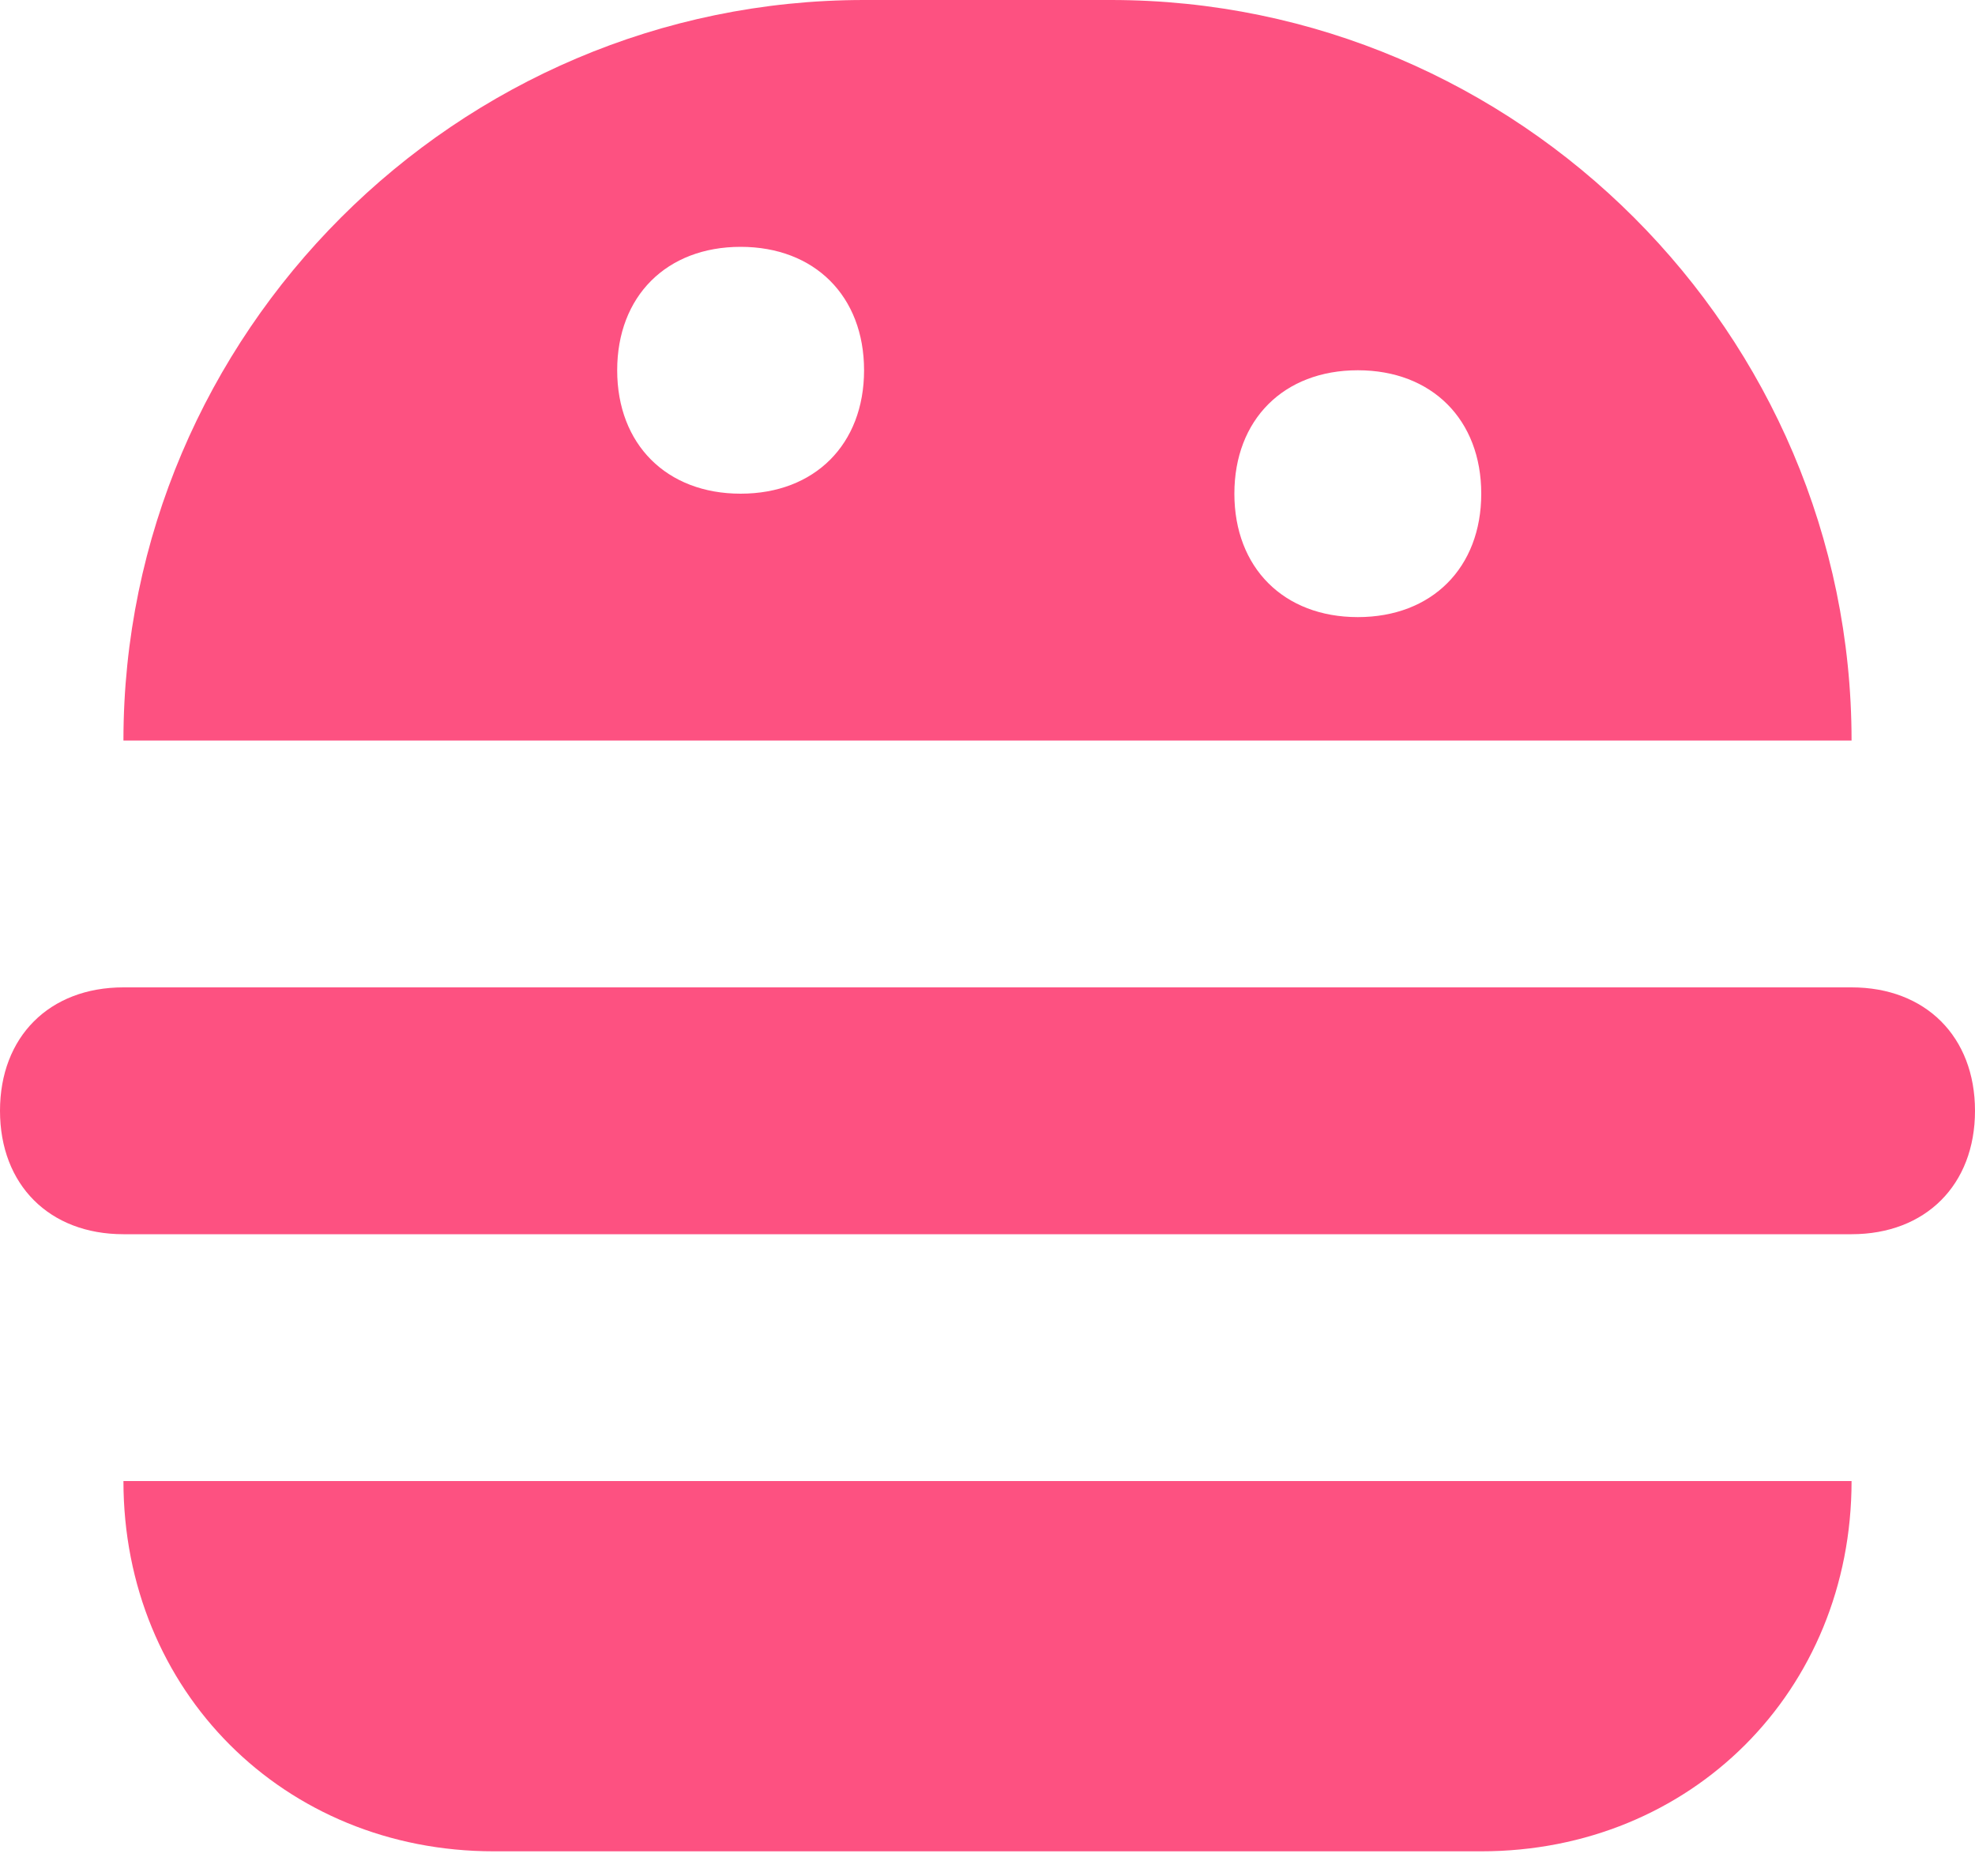 <svg width="20" height="19" viewBox="0 0 20 19" fill="none" xmlns="http://www.w3.org/2000/svg">
<path d="M1.25 15C1.25 17.125 2.875 18.75 5 18.75H15C17.125 18.75 18.75 17.125 18.75 15H1.25Z" fill="#FD5181"/>
<path d="M18.75 12.5H1.25C0.5 12.5 0 12 0 11.25V11.25C0 10.5 0.5 10 1.25 10H18.75C19.5 10 20 10.5 20 11.25V11.25C20 12 19.5 12.5 18.75 12.5Z" fill="#FD5181"/>
<path fill-rule="evenodd" clip-rule="evenodd" d="M11.25 0H8.75C4.625 0 1.25 3.375 1.25 7.5H18.75C18.75 3.375 15.375 0 11.25 0ZM7.5 5C6.75 5 6.25 4.5 6.25 3.75C6.25 3 6.75 2.5 7.5 2.5C8.25 2.5 8.75 3 8.75 3.75C8.75 4.5 8.25 5 7.5 5ZM12.5 5C12.5 5.75 13 6.25 13.75 6.25C14.5 6.25 15 5.75 15 5C15 4.25 14.5 3.75 13.75 3.75C13 3.75 12.5 4.25 12.5 5Z" fill="#FD5181"/>
</svg>
